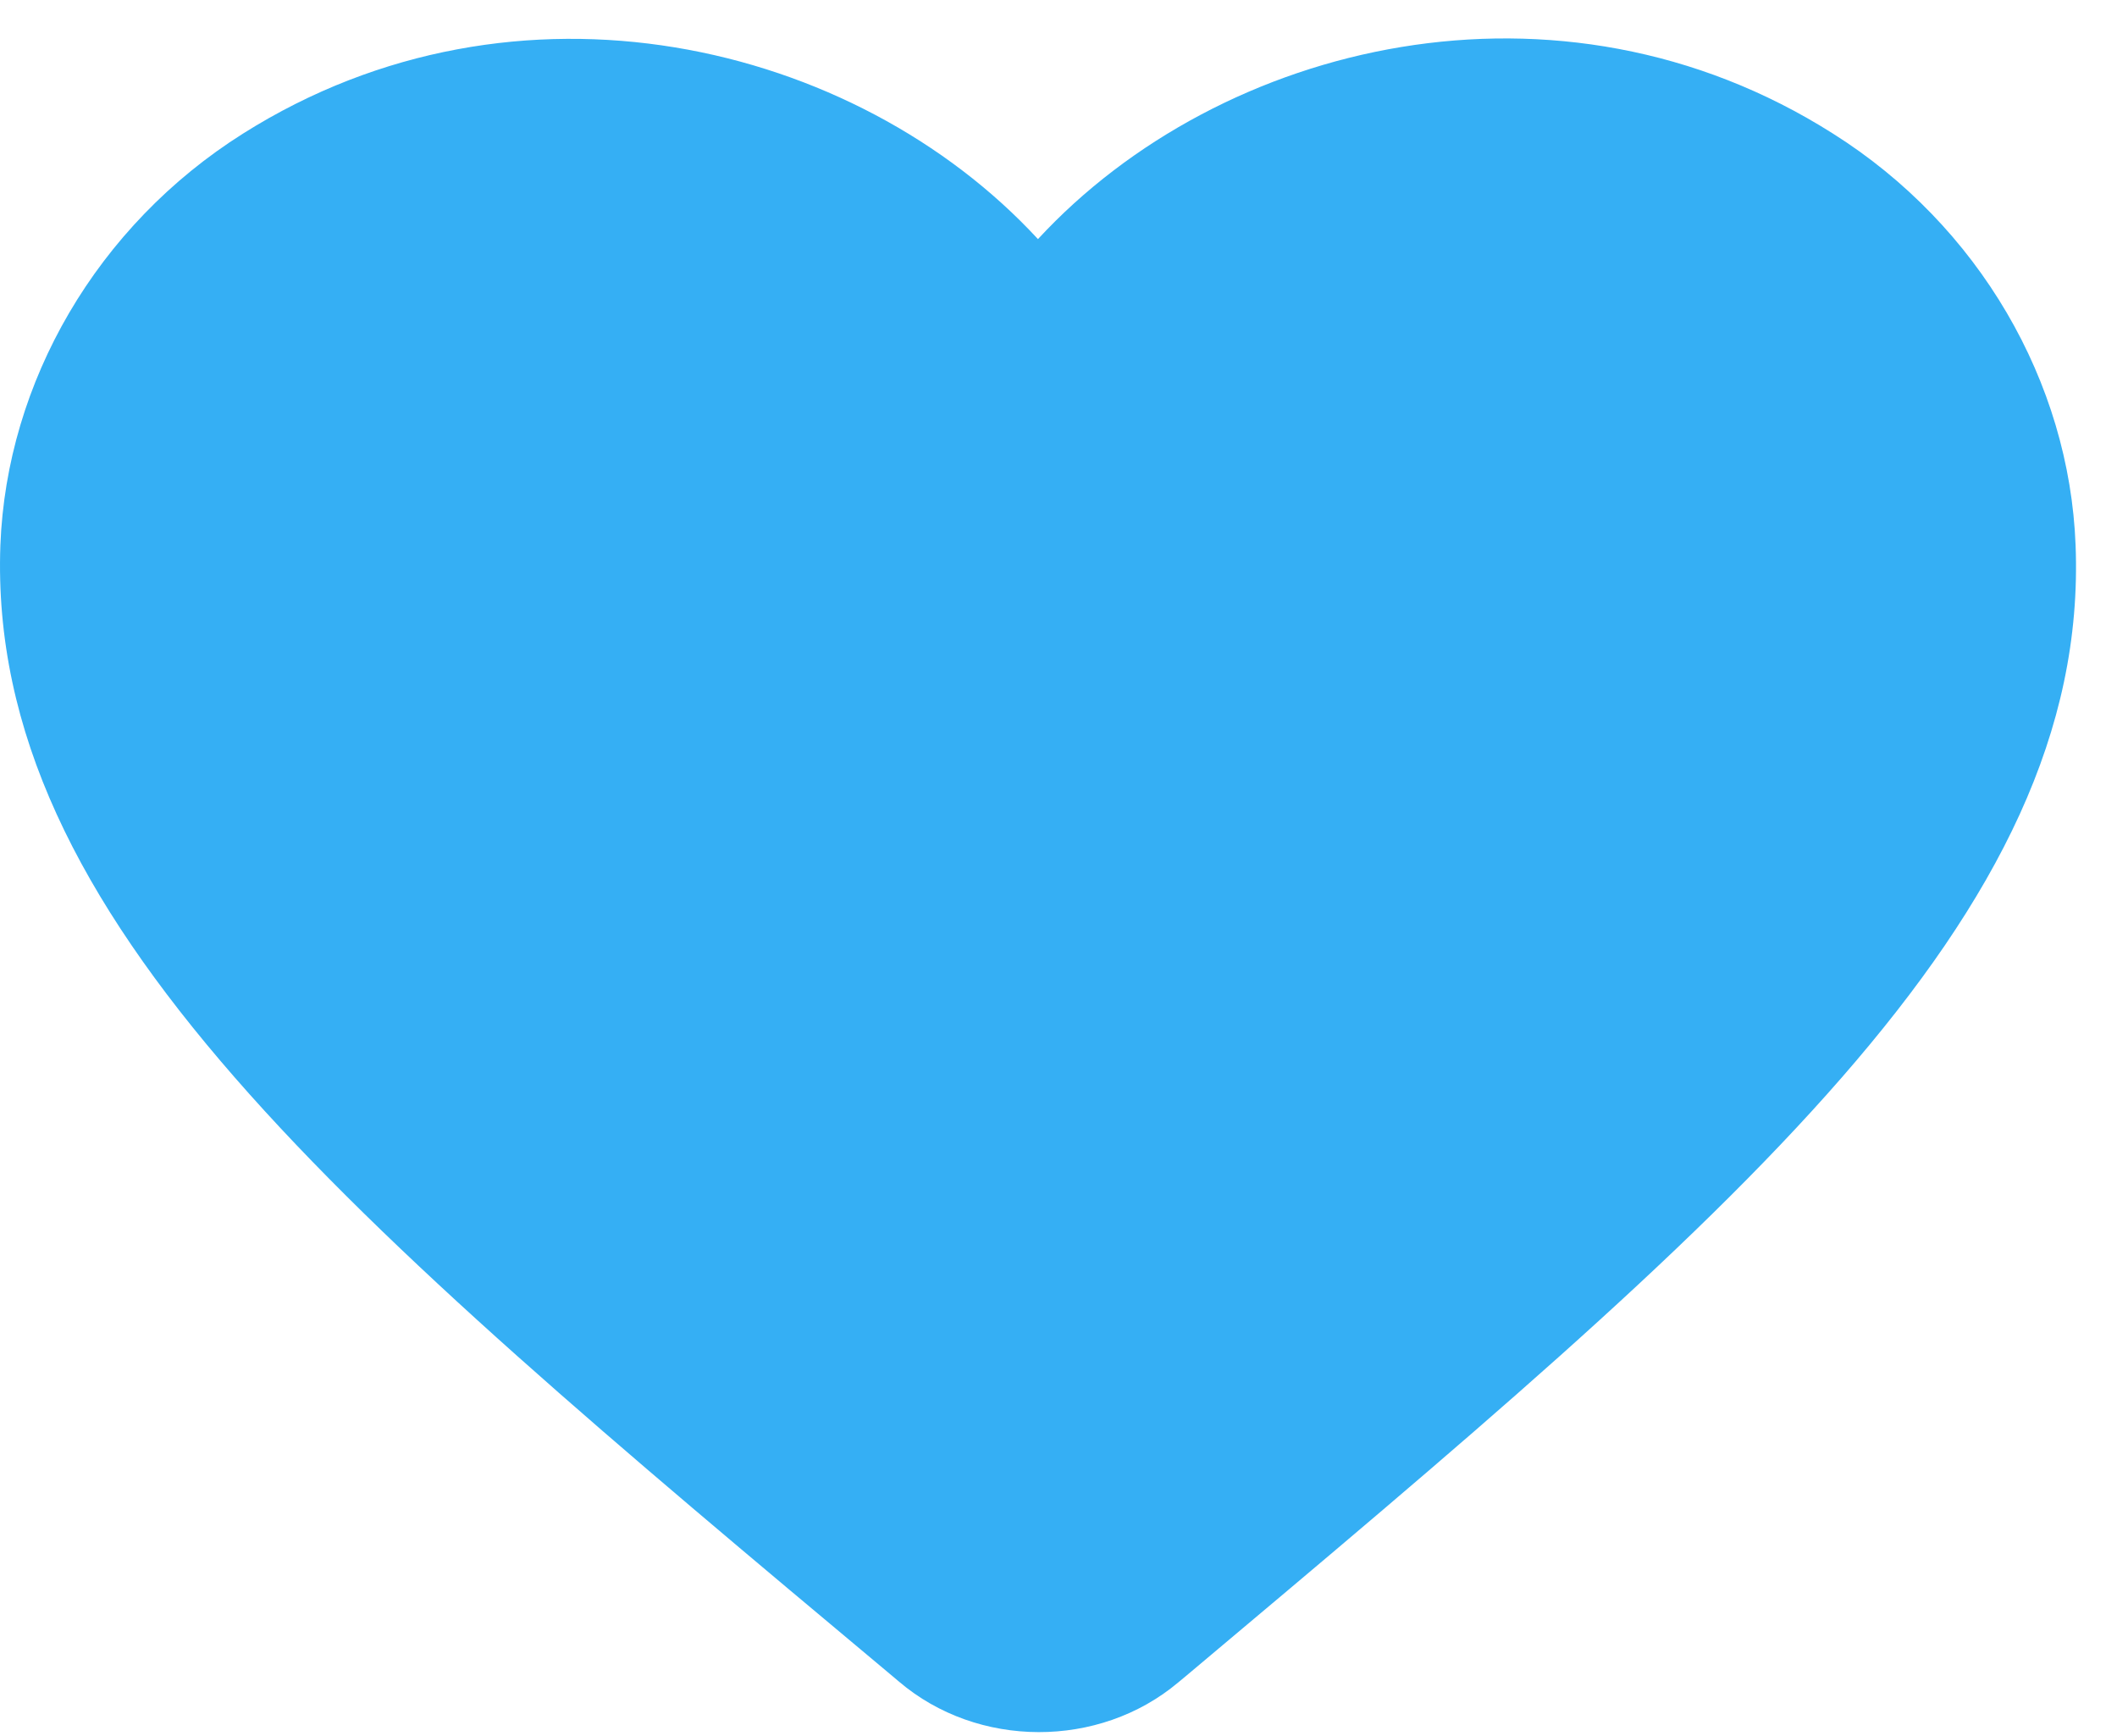 <svg width="50" height="41" viewBox="0 0 50 41" fill="none" xmlns="http://www.w3.org/2000/svg">
<path fill-rule="evenodd" clip-rule="evenodd" d="M27.824 39.738C25.961 41.302 23.094 41.302 21.232 39.715L20.962 39.488C8.096 28.722 -0.31 21.672 0.009 12.877C0.156 9.024 2.288 5.329 5.743 3.153C12.213 -0.927 20.202 0.977 24.515 5.647C28.829 0.977 36.818 -0.949 43.288 3.153C46.743 5.329 48.875 9.024 49.022 12.877C49.365 21.672 40.935 28.722 28.069 39.534L27.824 39.738Z" fill="#35AFF4"/>
</svg>
